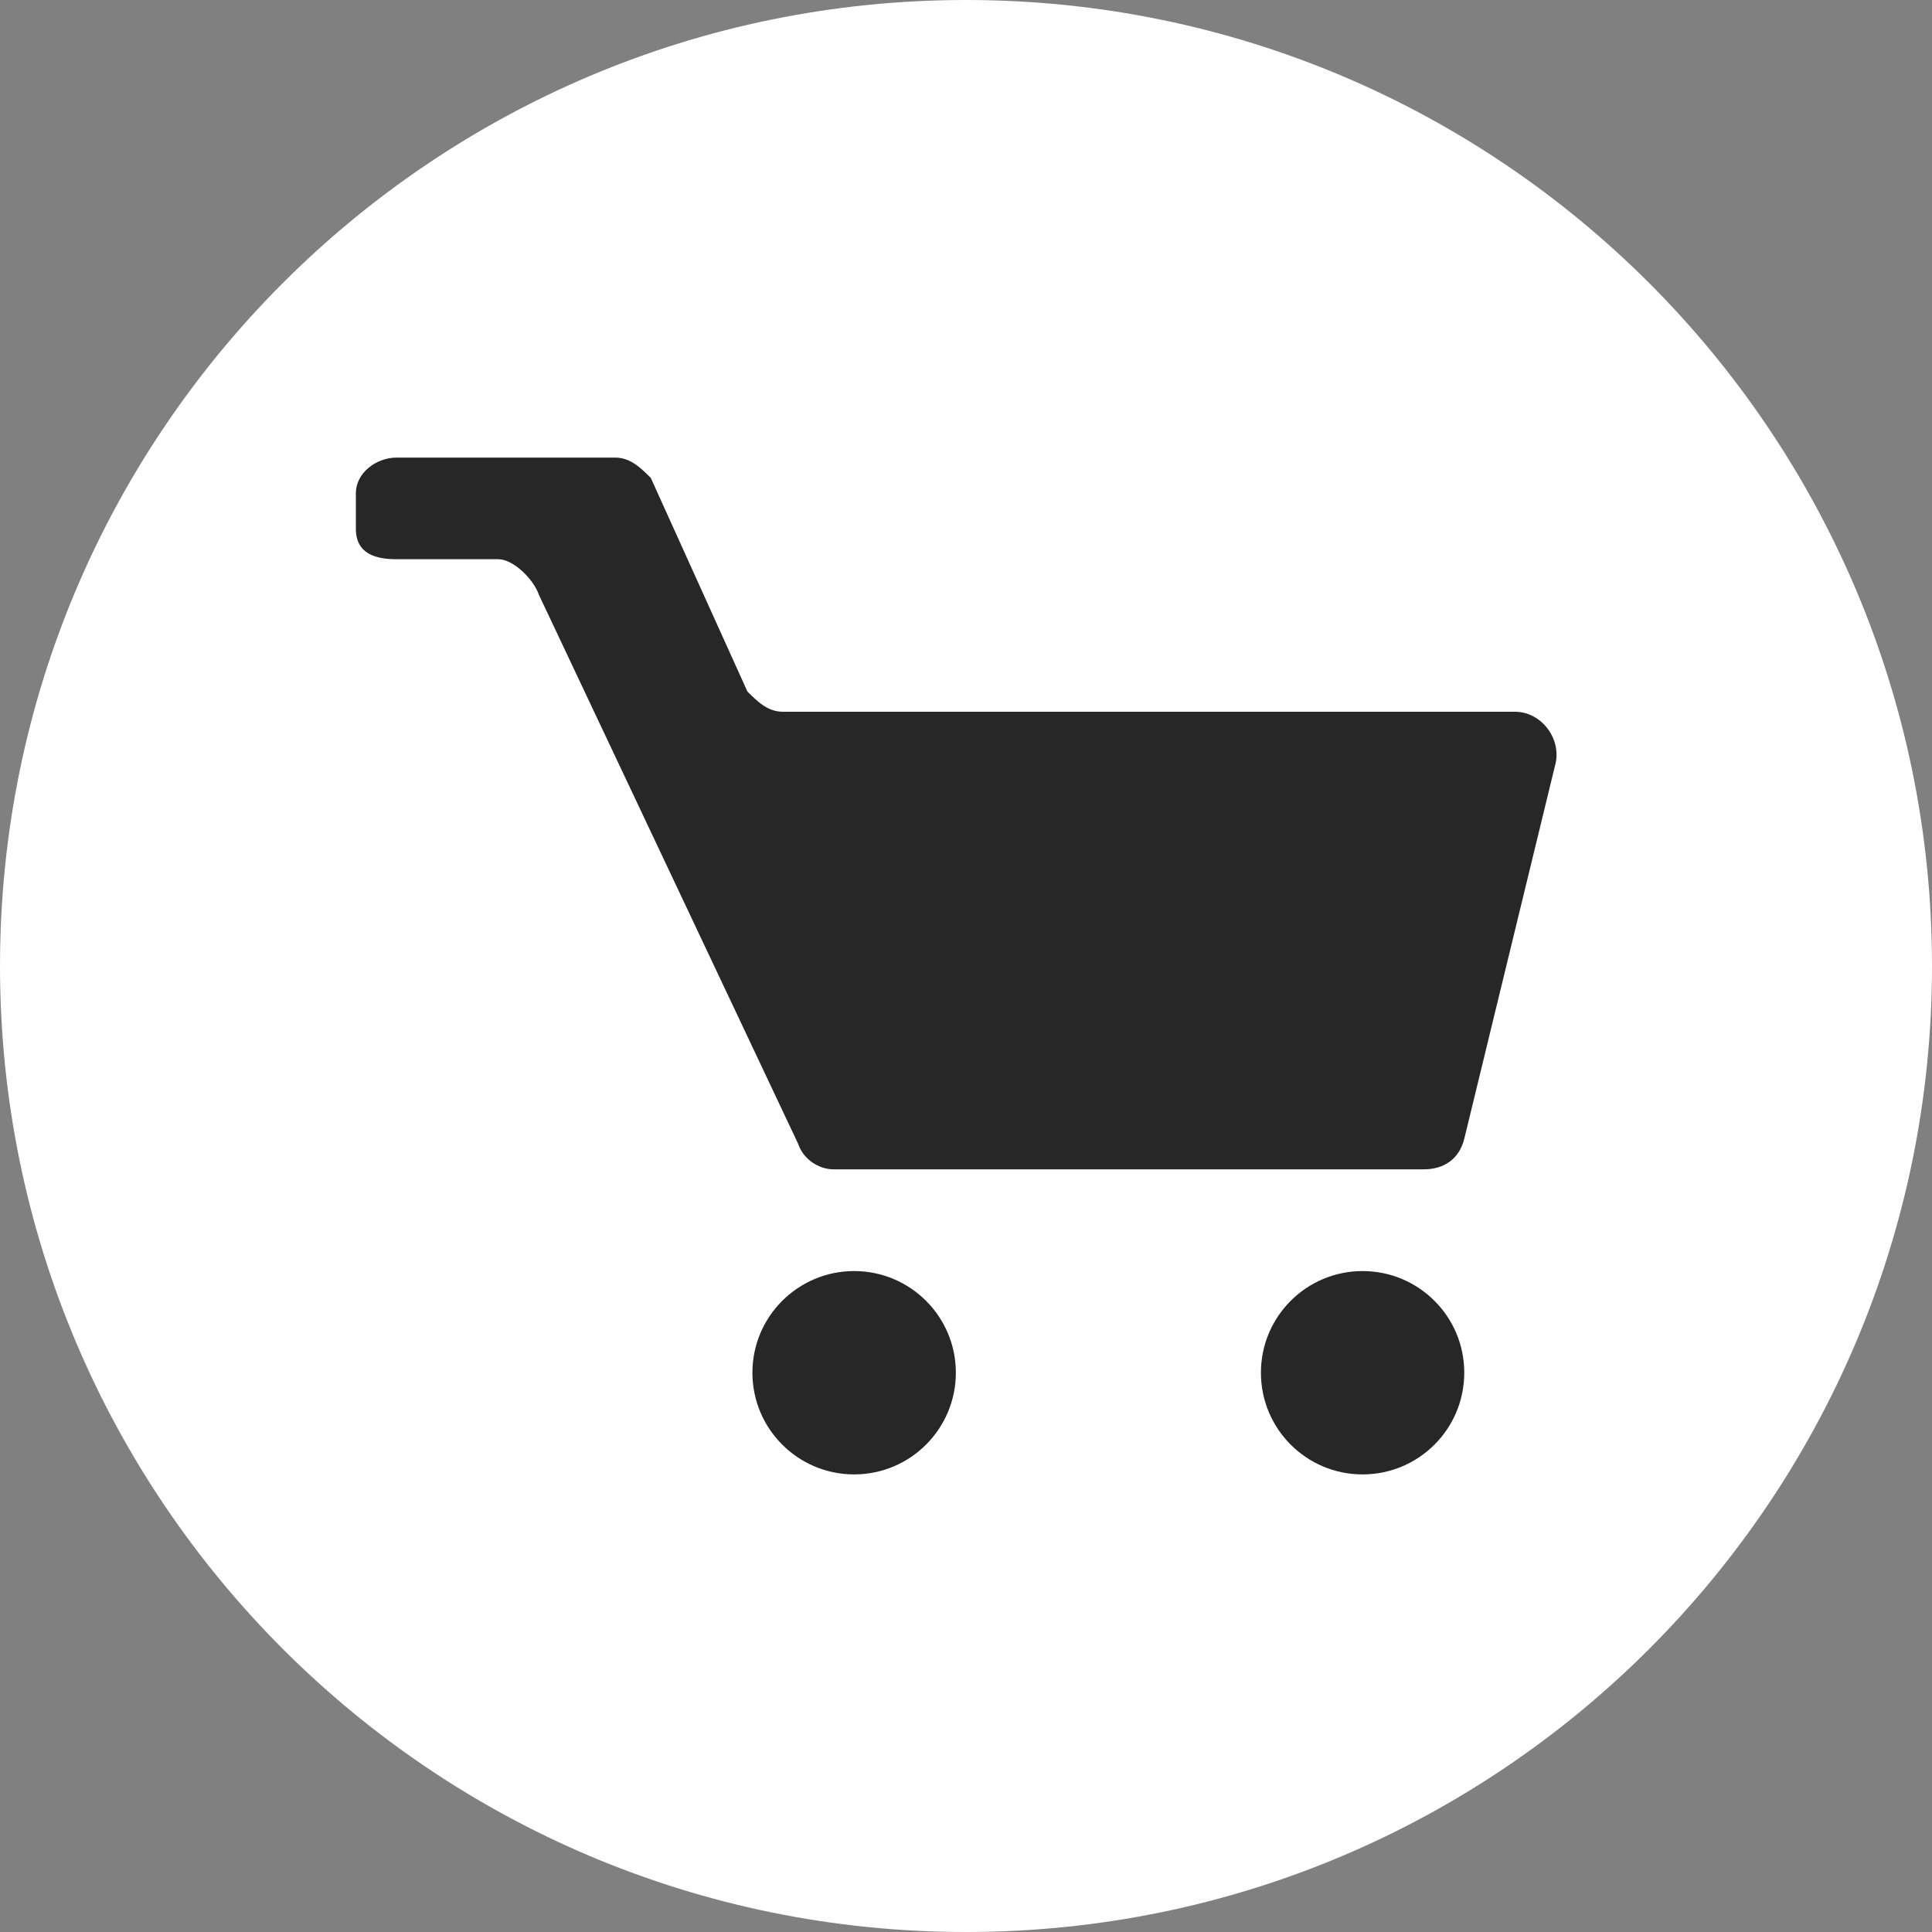 <svg width="20" height="20" viewBox="0 0 20 20" fill="none" xmlns="http://www.w3.org/2000/svg">
<rect x="0" y="0" width="20" height="20" fill="#808080" stroke="none"/>
<path d="M20 10C20 15.523 15.523 20 10 20C4.477 20 0 15.523 0 10C0 4.477 4.477 0 10 0C15.523 0 20 4.477 20 10Z" fill="white"/>
<path d="M7.737 7.158L6.737 4.947C6.631 4.842 6.526 4.737 6.368 4.737H4.105C3.895 4.737 3.684 4.895 3.684 5.105V5.474C3.684 5.737 3.895 5.789 4.105 5.789H5.158C5.316 5.789 5.526 6 5.579 6.158L8.263 11.842C8.316 12 8.474 12.105 8.631 12.105H14.737C14.947 12.105 15.105 12 15.158 11.789L16.105 7.895C16.158 7.632 15.947 7.368 15.684 7.368H8.105C7.947 7.368 7.842 7.263 7.737 7.158Z" fill="#272727"/>
<path d="M8.842 15.263C9.423 15.263 9.895 14.792 9.895 14.21C9.895 13.629 9.423 13.158 8.842 13.158C8.261 13.158 7.789 13.629 7.789 14.21C7.789 14.792 8.261 15.263 8.842 15.263Z" fill="#272727"/>
<path d="M14.105 15.263C14.687 15.263 15.158 14.792 15.158 14.21C15.158 13.629 14.687 13.158 14.105 13.158C13.524 13.158 13.053 13.629 13.053 14.21C13.053 14.792 13.524 15.263 14.105 15.263Z" fill="#272727"/>
</svg>
